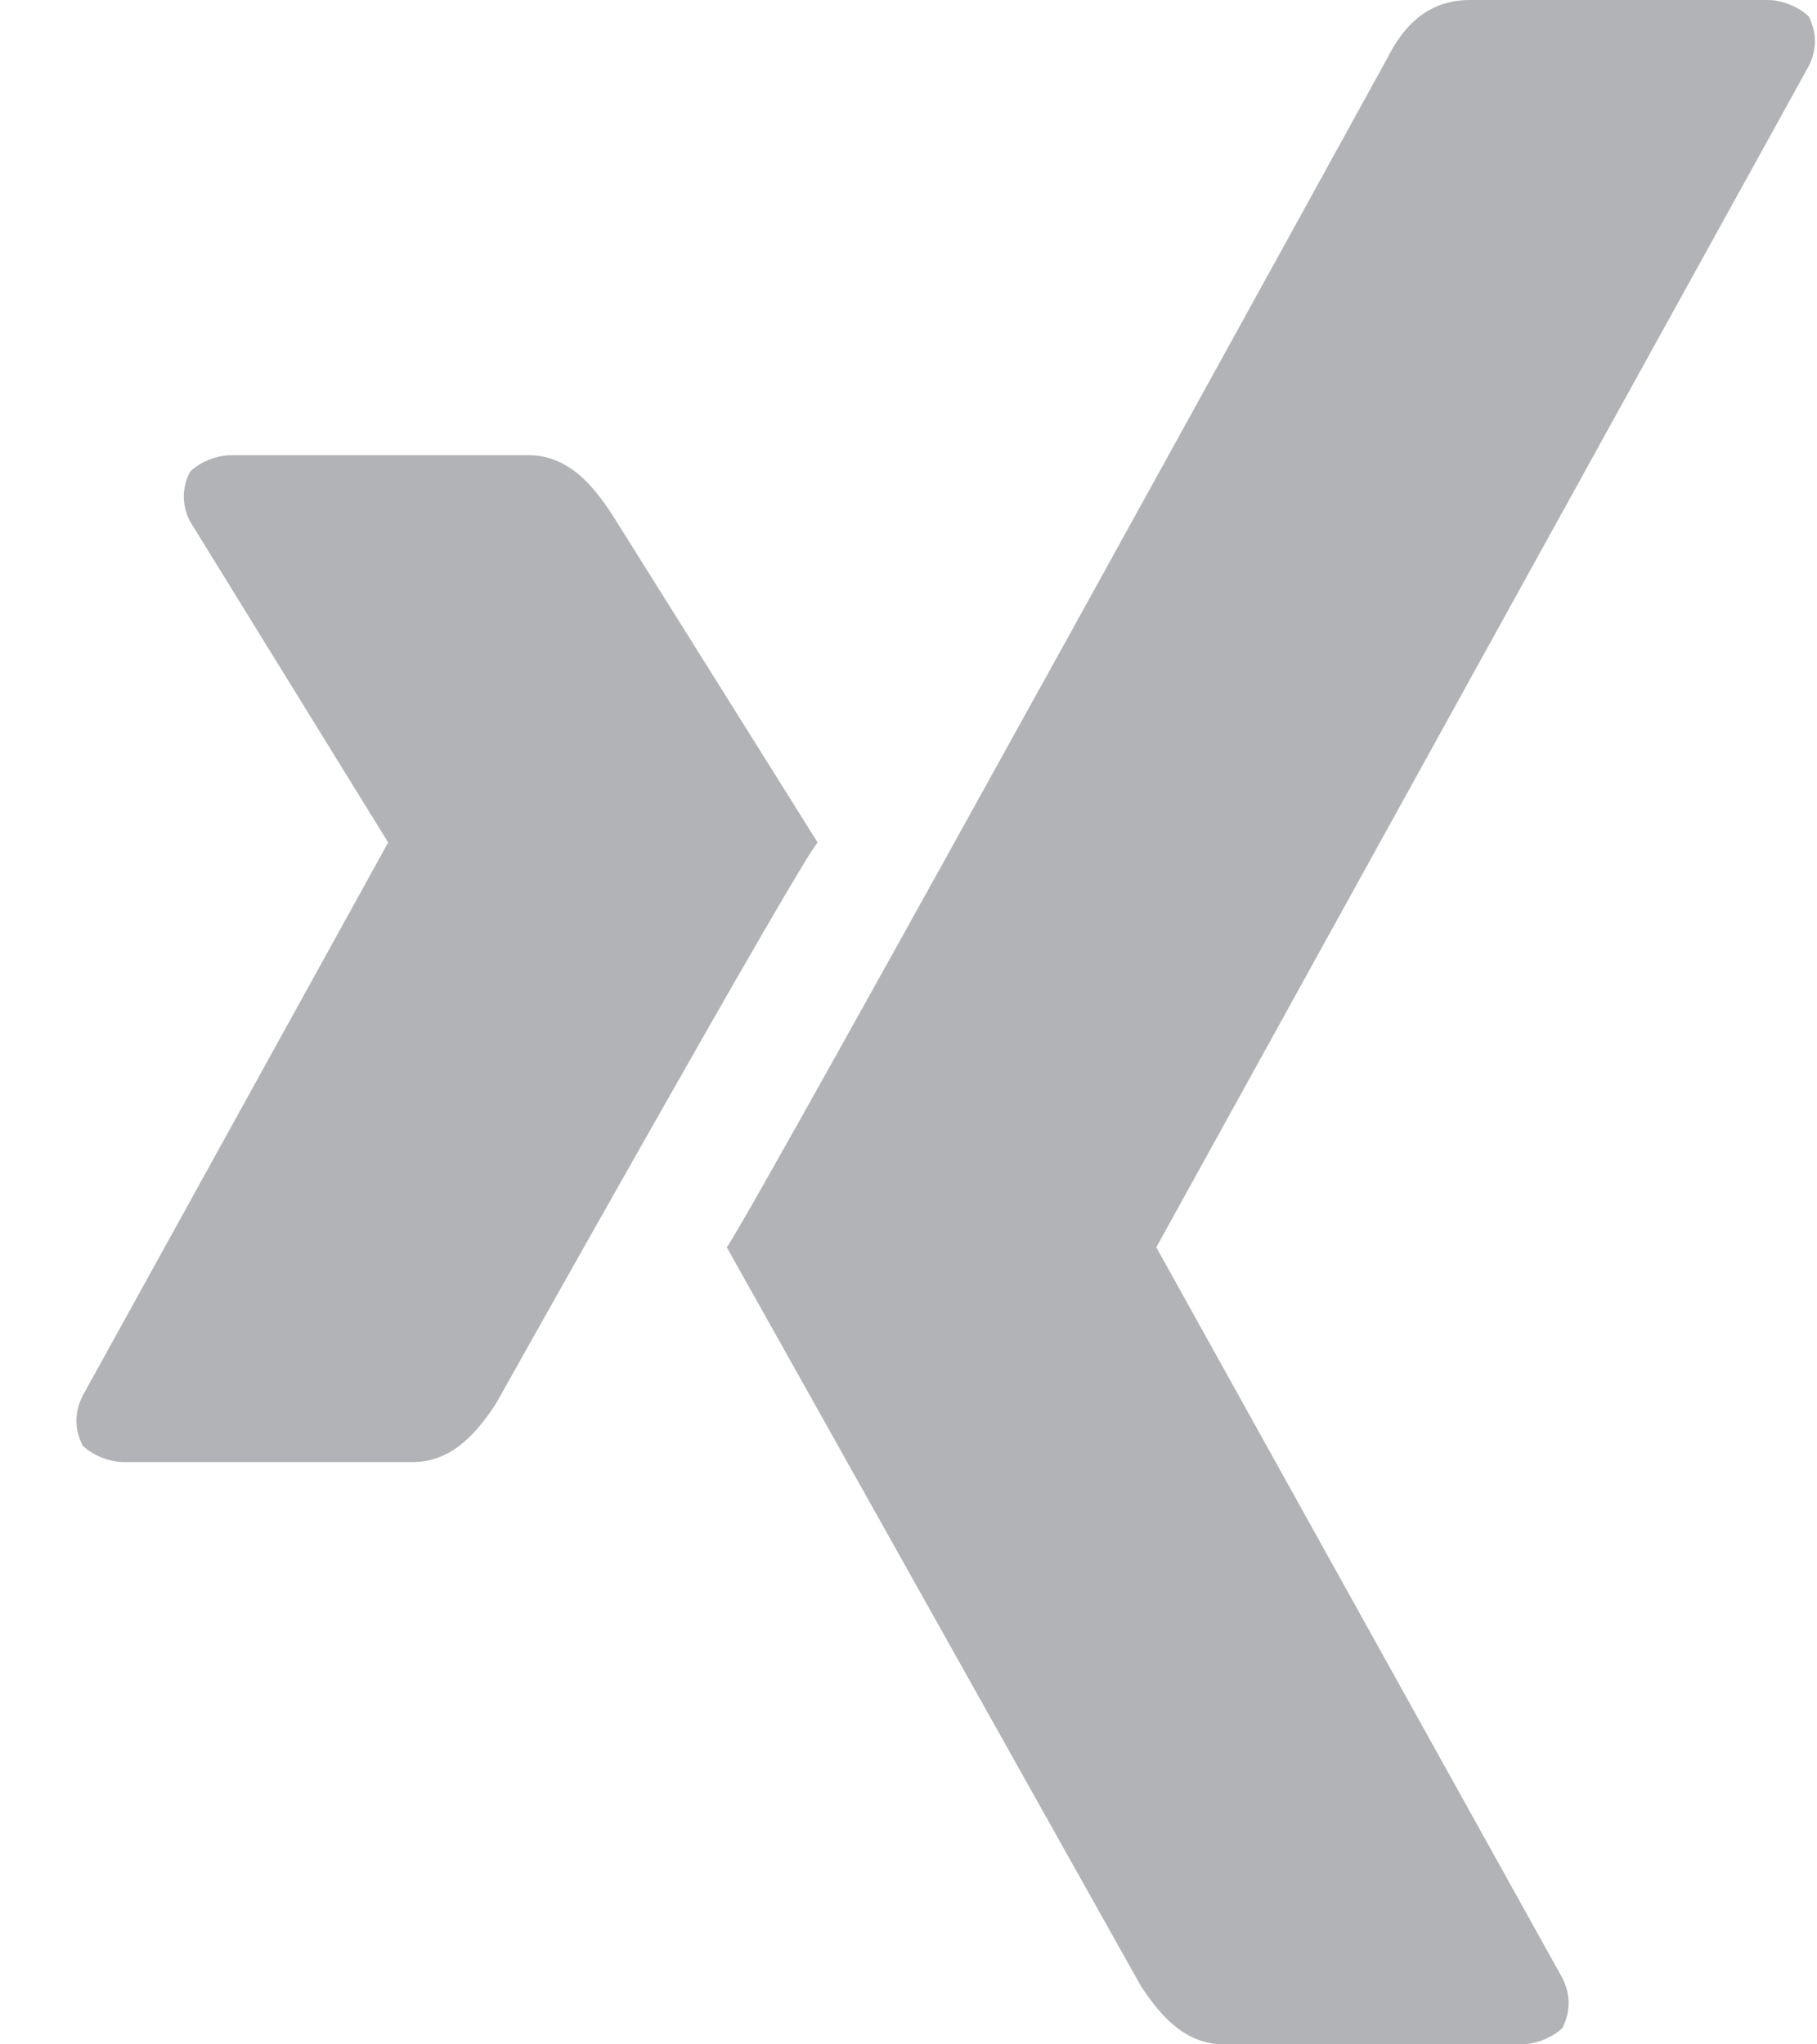 <?xml version="1.0" encoding="UTF-8"?>
<svg width="16px" height="18px" viewBox="0 0 16 18" version="1.1" xmlns="http://www.w3.org/2000/svg" xmlns:xlink="http://www.w3.org/1999/xlink">
    <!-- Generator: sketchtool 52.1 (67048) - http://www.bohemiancoding.com/sketch -->
    <title>CBA7ED25-ECD3-48E4-9CB4-3D70AEE52DCE</title>
    <desc>Created with sketchtool.</desc>
    <g id="Full-HD-(1920x1080px)" stroke="none" stroke-width="1" fill="none" fill-rule="evenodd">
        <g id="Landing-Page-2.1" transform="translate(-1532, -10787)">
            <g id="Futer" transform="translate(126, 10393)">
                <g id="copiright" transform="translate(146, 391)">
                    <g id="social-icons" transform="translate(1160, 0)">
                        <g id="x" transform="translate(96, 0)">
                            <rect id="base-.x" x="0" y="0" width="24" height="24"></rect>
                            <g id="ic-x" transform="translate(4, 3)" fill="#B1B3B7" fill-rule="nonzero">
                                <path d="M12.945,-6.10622664e-16 C12.582,-6.10622664e-16 12.364,0.218 12.218,0.509 C12.218,0.509 6.618,10.691 6.4,10.982 C6.4,10.982 10.049,17.491 10.049,17.491 C10.195,17.709 10.413,18 10.777,18 L13.395,18 C13.54,18 13.686,17.927 13.759,17.855 C13.831,17.709 13.831,17.564 13.759,17.418 L10.182,10.982 C10.182,10.982 12.097,7.515 15.927,0.582 C16,0.436 16,0.291 15.927,0.145 C15.855,0.073 15.709,-6.10622664e-16 15.564,-6.10622664e-16 L12.945,-6.10622664e-16 Z" id="Shape"></path>
                                <path d="M2.036,4.008 C1.891,4.008 1.745,4.081 1.673,4.154 C1.6,4.299 1.6,4.445 1.673,4.59 L3.418,7.418 C3.418,7.418 2.521,9.042 0.727,12.291 C0.655,12.436 0.655,12.582 0.727,12.727 C0.8,12.8 0.945,12.873 1.091,12.873 L3.636,12.873 C4,12.873 4.218,12.582 4.364,12.364 C4.364,12.364 7.055,7.564 7.2,7.418 C7.2,7.418 5.382,4.517 5.382,4.517 C5.236,4.299 5.018,4.008 4.655,4.008 L2.036,4.008 Z" id="Shape"></path>
                            </g>
                        </g>
                    </g>
                </g>
            </g>
        </g>
    </g>
</svg>